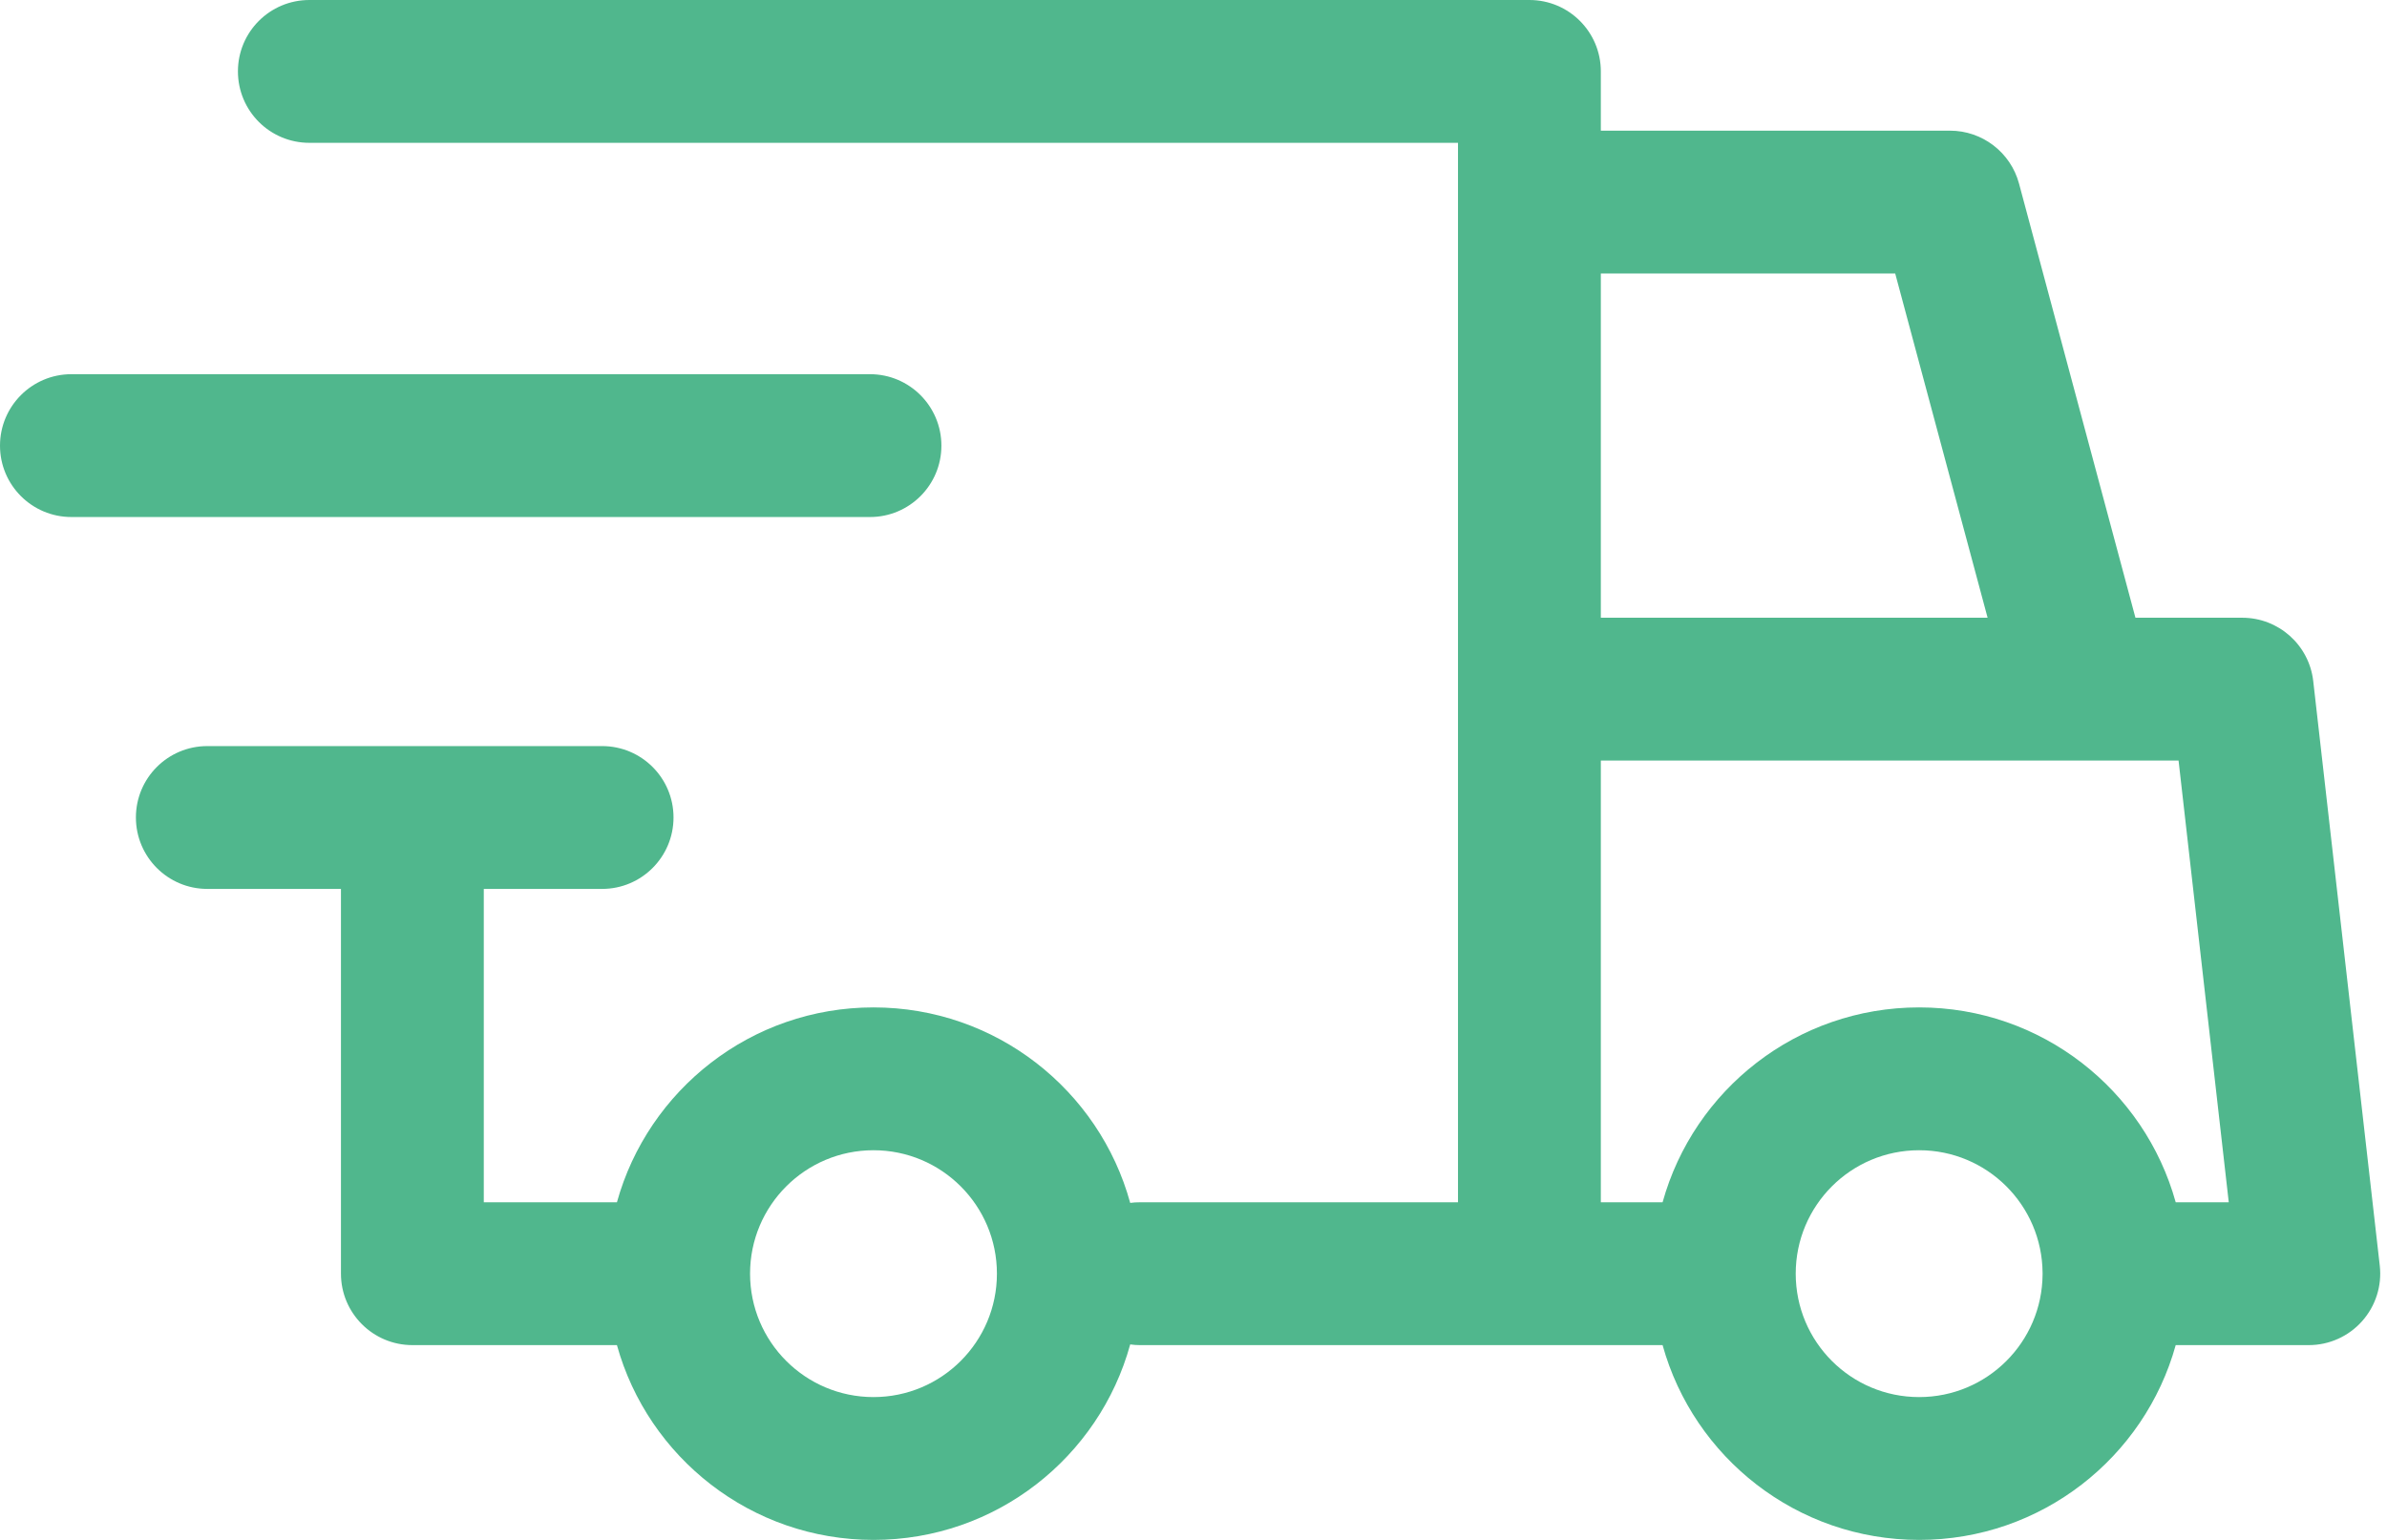 <svg width="31" height="20" viewBox="0 0 31 20" fill="none" xmlns="http://www.w3.org/2000/svg">
<path fill-rule="evenodd" clip-rule="evenodd" d="M4.018 0C3.505 0 3.09 0.415 3.09 0.927C3.09 1.44 3.505 1.855 4.018 1.855H18.935V15.615H14.802C14.76 15.615 14.719 15.617 14.678 15.623C14.276 14.159 12.935 13.084 11.344 13.084C9.756 13.084 8.417 14.155 8.012 15.615H6.283V11.545H7.82C8.332 11.545 8.747 11.129 8.747 10.617C8.747 10.105 8.332 9.69 7.82 9.69H2.692C2.18 9.69 1.765 10.105 1.765 10.617C1.765 11.129 2.18 11.545 2.692 11.545H4.428V16.542C4.428 17.054 4.843 17.47 5.356 17.47H8.012C8.417 18.929 9.756 20 11.344 20C12.935 20 14.276 18.925 14.678 17.461C14.719 17.467 14.76 17.47 14.802 17.47H21.592C21.997 18.929 23.335 20 24.924 20C26.512 20 27.851 18.929 28.256 17.47H29.985C30.249 17.47 30.5 17.357 30.676 17.16C30.852 16.962 30.936 16.7 30.906 16.437L30.042 8.846C29.989 8.377 29.592 8.023 29.12 8.023H27.733L26.221 2.384C26.112 1.979 25.744 1.697 25.325 1.697H20.79V0.927C20.79 0.415 20.375 0 19.863 0H4.018ZM26.527 16.532C26.527 16.535 26.527 16.539 26.527 16.542C26.527 16.546 26.527 16.549 26.527 16.552C26.521 17.433 25.806 18.145 24.924 18.145C24.038 18.145 23.321 17.427 23.321 16.542C23.321 15.657 24.038 14.939 24.924 14.939C25.806 14.939 26.521 15.651 26.527 16.532ZM28.256 15.615H28.945L28.293 9.878H20.79V15.615H21.592C21.997 14.155 23.335 13.084 24.924 13.084C26.512 13.084 27.851 14.155 28.256 15.615ZM25.813 8.023H20.79V3.552H24.613L25.813 8.023ZM0.927 4.86C0.415 4.86 0 5.276 0 5.788C0 6.3 0.415 6.715 0.927 6.715H11.299C11.811 6.715 12.226 6.3 12.226 5.788C12.226 5.276 11.811 4.86 11.299 4.86H0.927ZM11.344 14.939C10.459 14.939 9.741 15.657 9.741 16.542C9.741 17.427 10.459 18.145 11.344 18.145C12.229 18.145 12.947 17.427 12.947 16.542C12.947 15.657 12.229 14.939 11.344 14.939Z" fill="#50B78D"/>
</svg>
